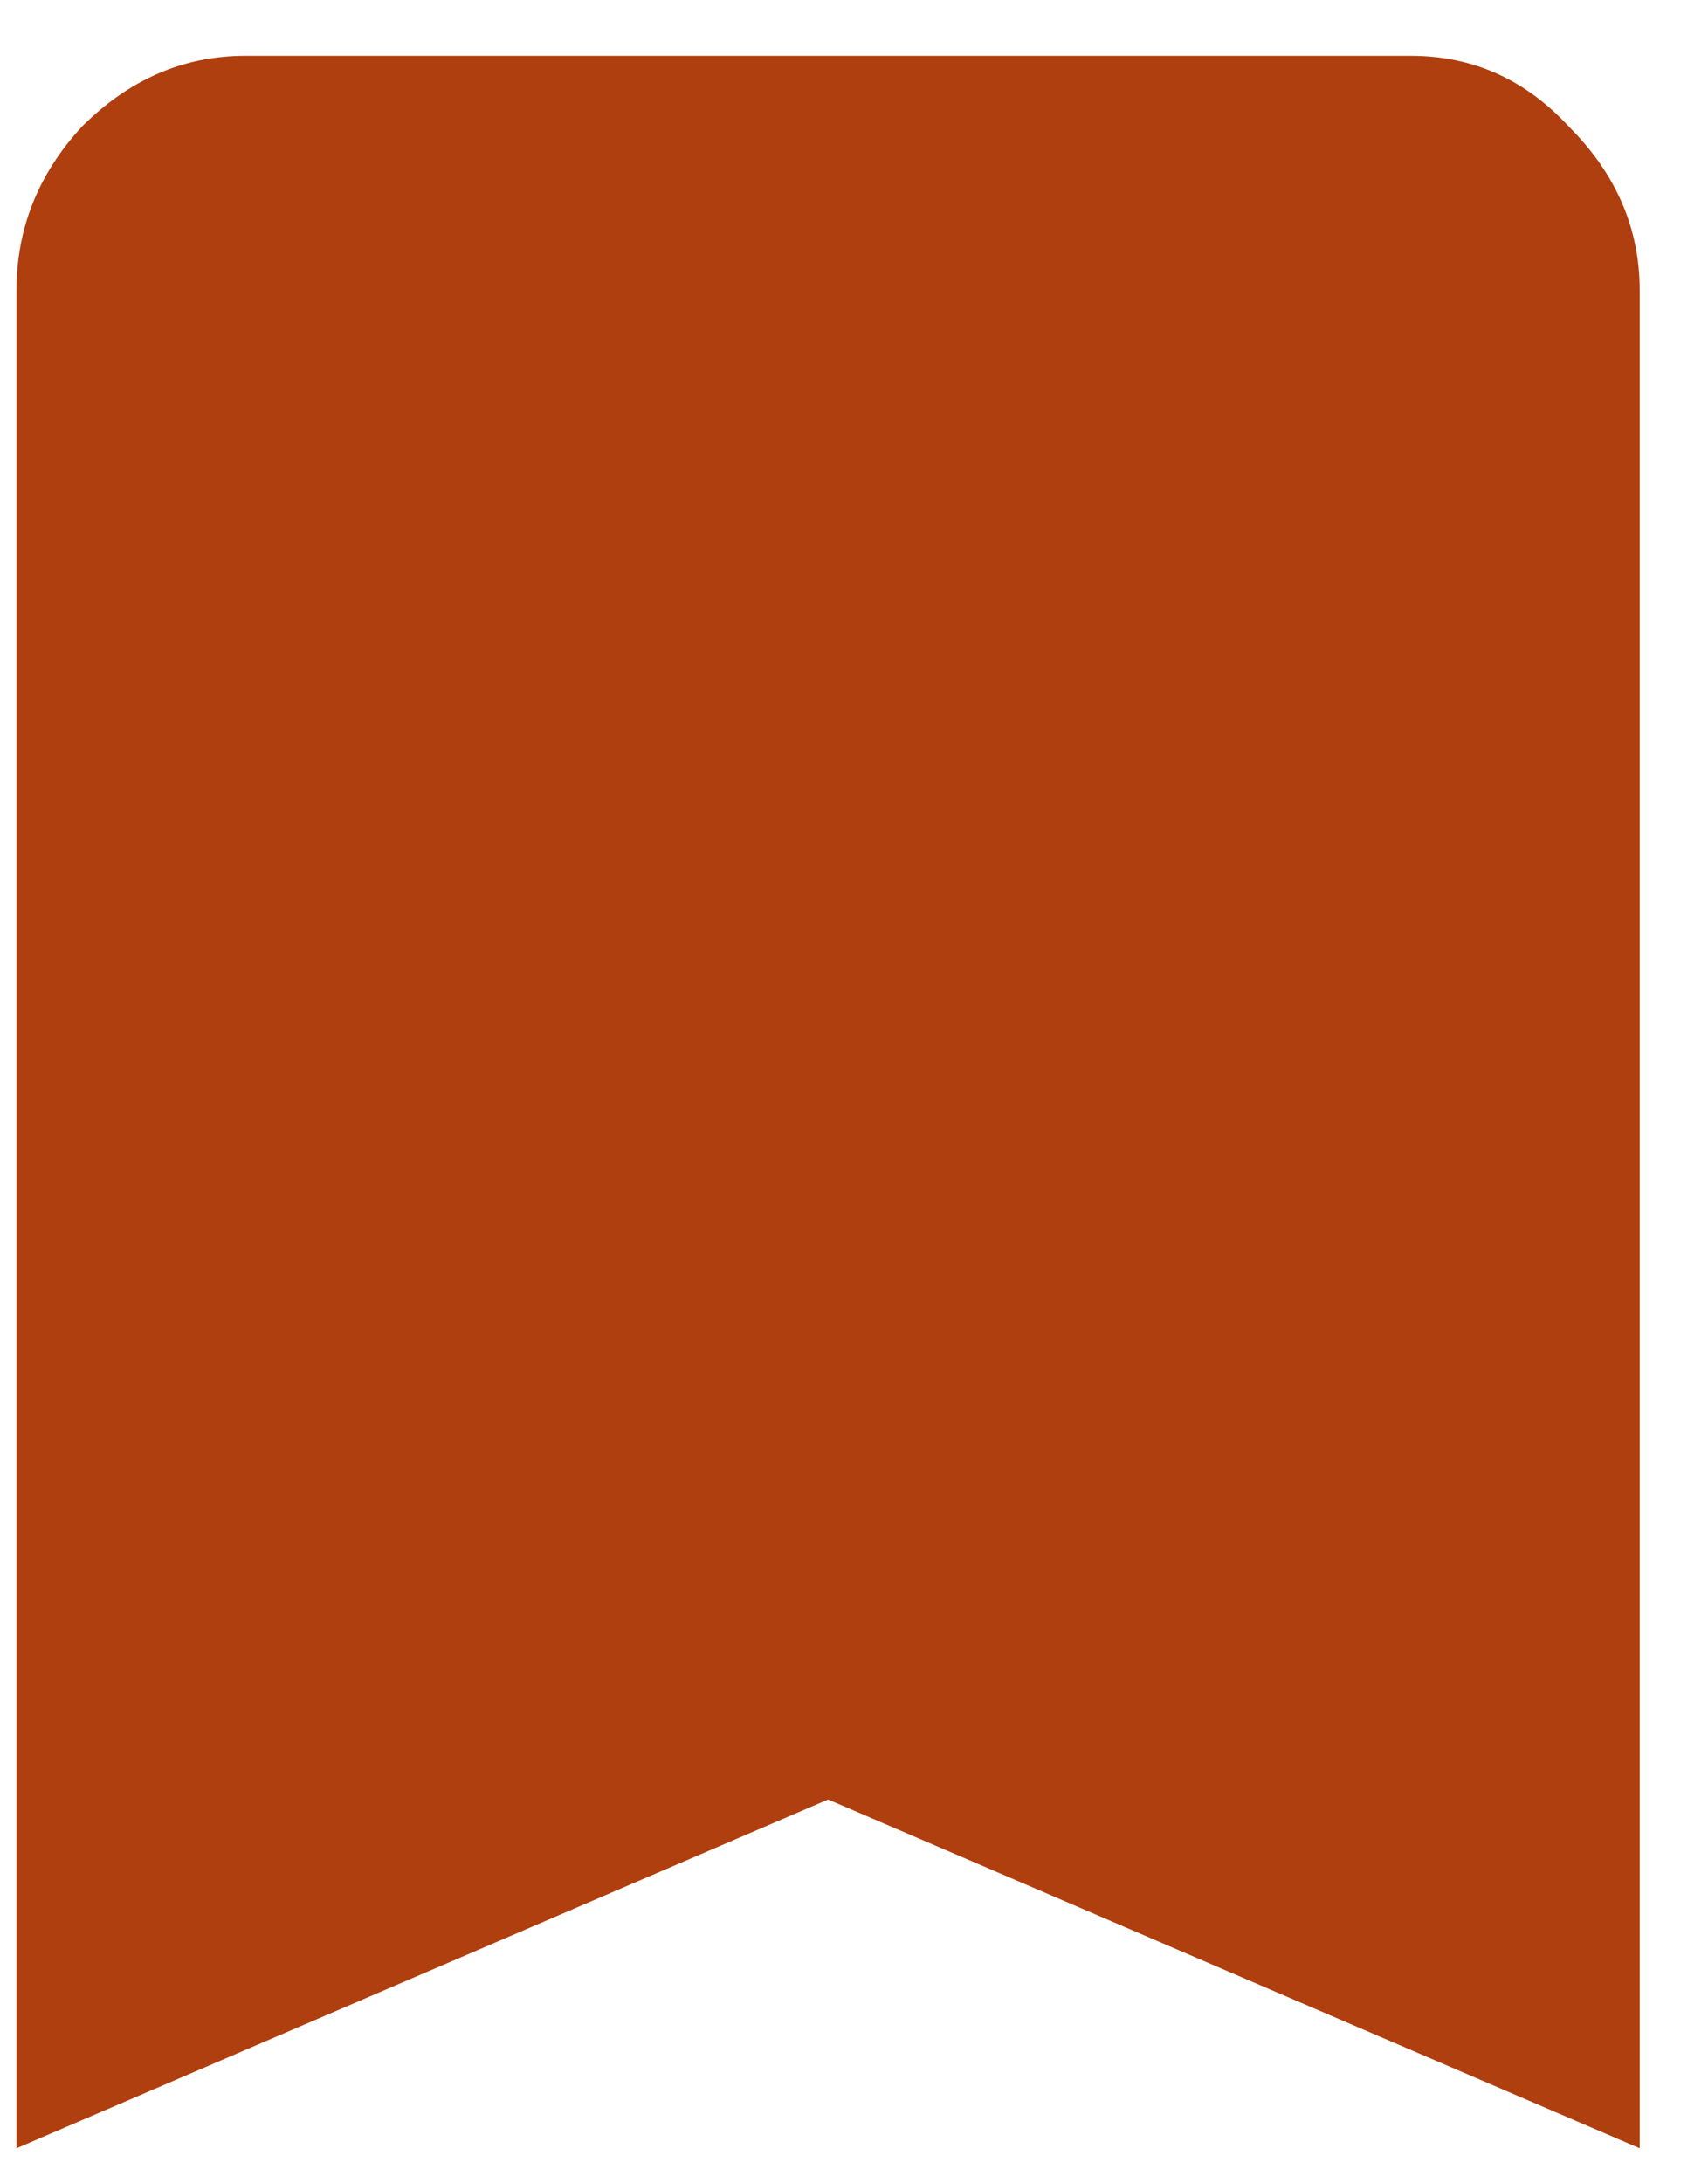 <svg width="18" height="23" viewBox="0 0 18 23" fill="none" xmlns="http://www.w3.org/2000/svg">
    <path d="M14.869 0.588C15.52 0.588 16.075 0.837 16.534 1.334C17.032 1.832 17.28 2.406 17.28 3.057V22.631L8.727 18.957L0.174 22.631V3.057C0.174 2.406 0.404 1.832 0.863 1.334C1.361 0.837 1.935 0.588 2.585 0.588H14.869Z" fill="#AF3F0F"/>
</svg>
